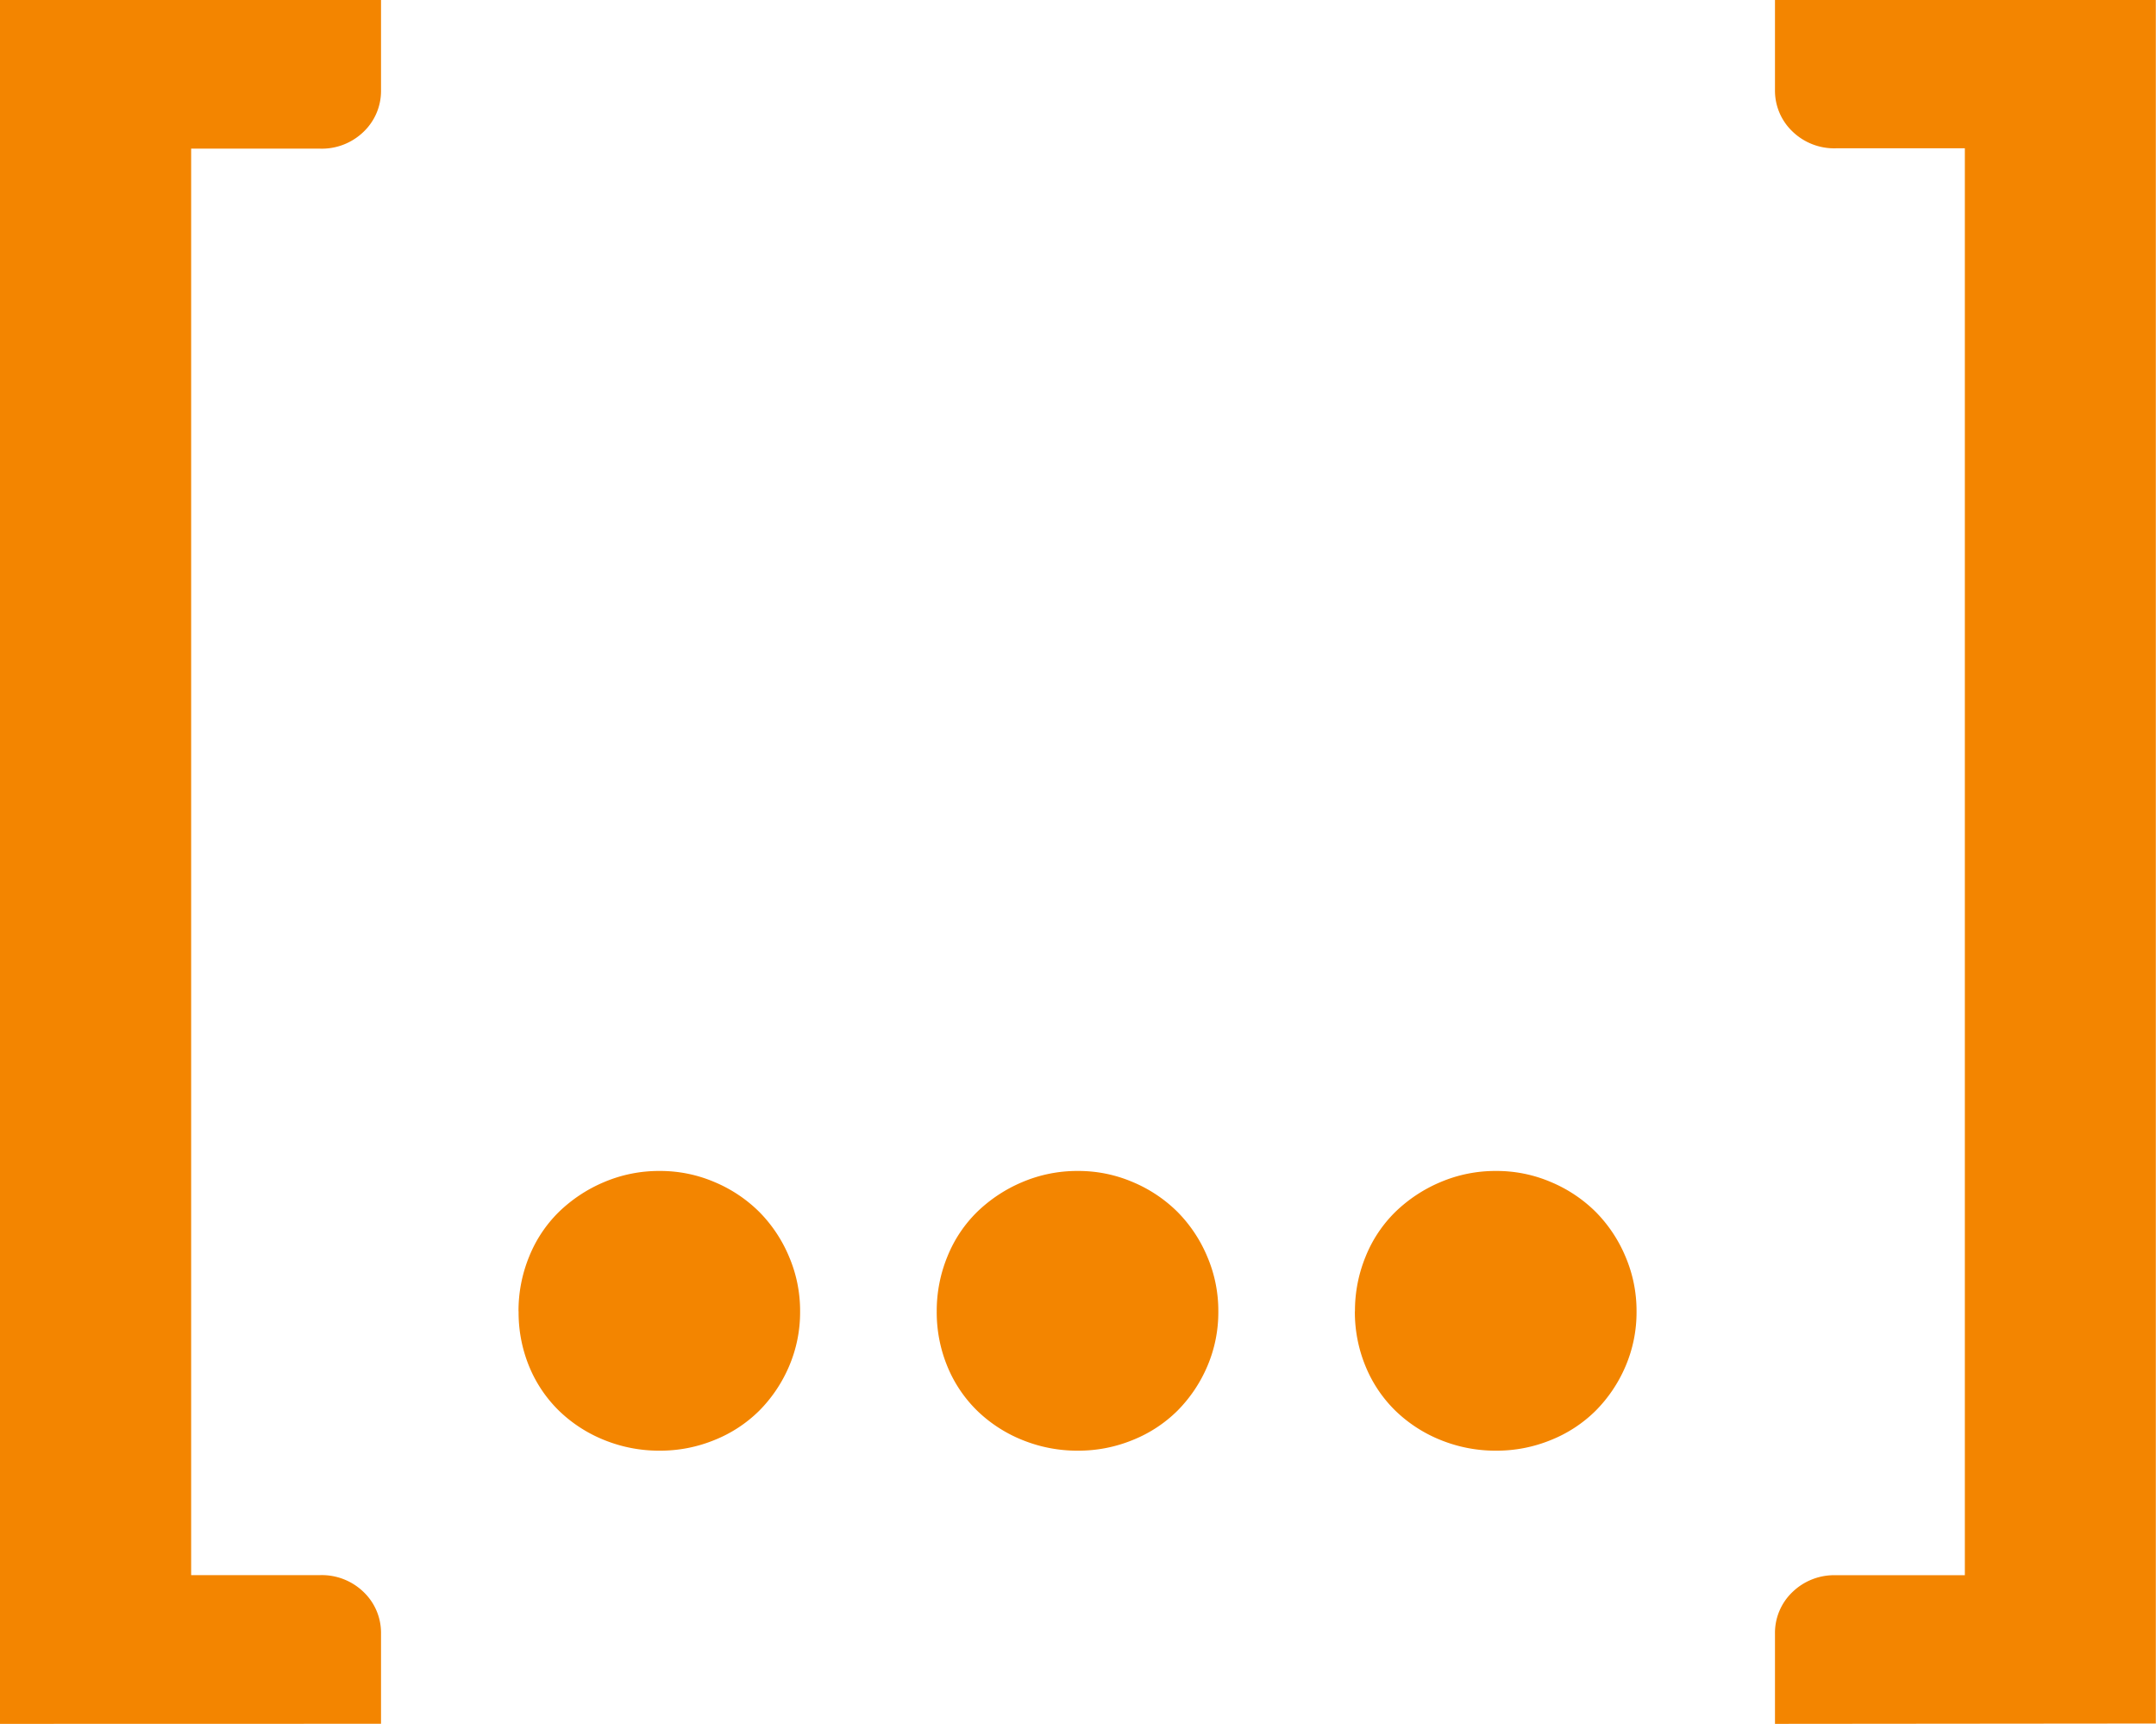 <svg xmlns="http://www.w3.org/2000/svg" width="25.152" height="20.11" viewBox="0 0 25.152 20.11"><defs><style>.a{fill:#f38500;}</style></defs><path class="a" d="M10.35-119.12v-20.11h4.445v1.052a.658.658,0,0,1-.2.482.7.7,0,0,1-.515.2h-1.5v16.641h1.5a.7.7,0,0,1,.515.2.658.658,0,0,1,.2.482v1.052Zm6.049-4.813a1.667,1.667,0,0,1,.125-.64,1.528,1.528,0,0,1,.347-.52,1.707,1.707,0,0,1,.526-.347,1.634,1.634,0,0,1,.65-.13,1.607,1.607,0,0,1,.64.13,1.64,1.64,0,0,1,.52.347,1.64,1.64,0,0,1,.347.52,1.607,1.607,0,0,1,.13.64,1.6,1.6,0,0,1-.13.645,1.657,1.657,0,0,1-.347.515,1.569,1.569,0,0,1-.52.341,1.667,1.667,0,0,1-.64.125,1.7,1.7,0,0,1-.65-.125,1.632,1.632,0,0,1-.526-.341,1.541,1.541,0,0,1-.347-.515A1.655,1.655,0,0,1,16.4-123.933Zm4.879,0a1.667,1.667,0,0,1,.125-.64,1.528,1.528,0,0,1,.347-.52,1.708,1.708,0,0,1,.526-.347,1.634,1.634,0,0,1,.65-.13,1.607,1.607,0,0,1,.64.13,1.64,1.64,0,0,1,.52.347,1.64,1.64,0,0,1,.347.52,1.607,1.607,0,0,1,.13.64,1.6,1.6,0,0,1-.13.645,1.657,1.657,0,0,1-.347.515,1.569,1.569,0,0,1-.52.341,1.667,1.667,0,0,1-.64.125,1.7,1.7,0,0,1-.65-.125,1.632,1.632,0,0,1-.526-.341,1.541,1.541,0,0,1-.347-.515A1.655,1.655,0,0,1,21.278-123.933Zm4.879,0a1.667,1.667,0,0,1,.125-.64,1.528,1.528,0,0,1,.347-.52,1.707,1.707,0,0,1,.526-.347,1.634,1.634,0,0,1,.65-.13,1.607,1.607,0,0,1,.64.13,1.641,1.641,0,0,1,.52.347,1.641,1.641,0,0,1,.347.52,1.607,1.607,0,0,1,.13.64,1.6,1.6,0,0,1-.13.645,1.657,1.657,0,0,1-.347.515,1.569,1.569,0,0,1-.52.341,1.667,1.667,0,0,1-.64.125,1.7,1.7,0,0,1-.65-.125,1.632,1.632,0,0,1-.526-.341,1.541,1.541,0,0,1-.347-.515A1.655,1.655,0,0,1,26.156-123.933Zm4.9,4.813v-1.052a.658.658,0,0,1,.2-.482.7.7,0,0,1,.515-.2h1.5V-137.5h-1.5a.7.7,0,0,1-.515-.2.658.658,0,0,1-.2-.482v-1.052H35.5v20.11Z" transform="translate(-10.35 139.23)"/></svg>